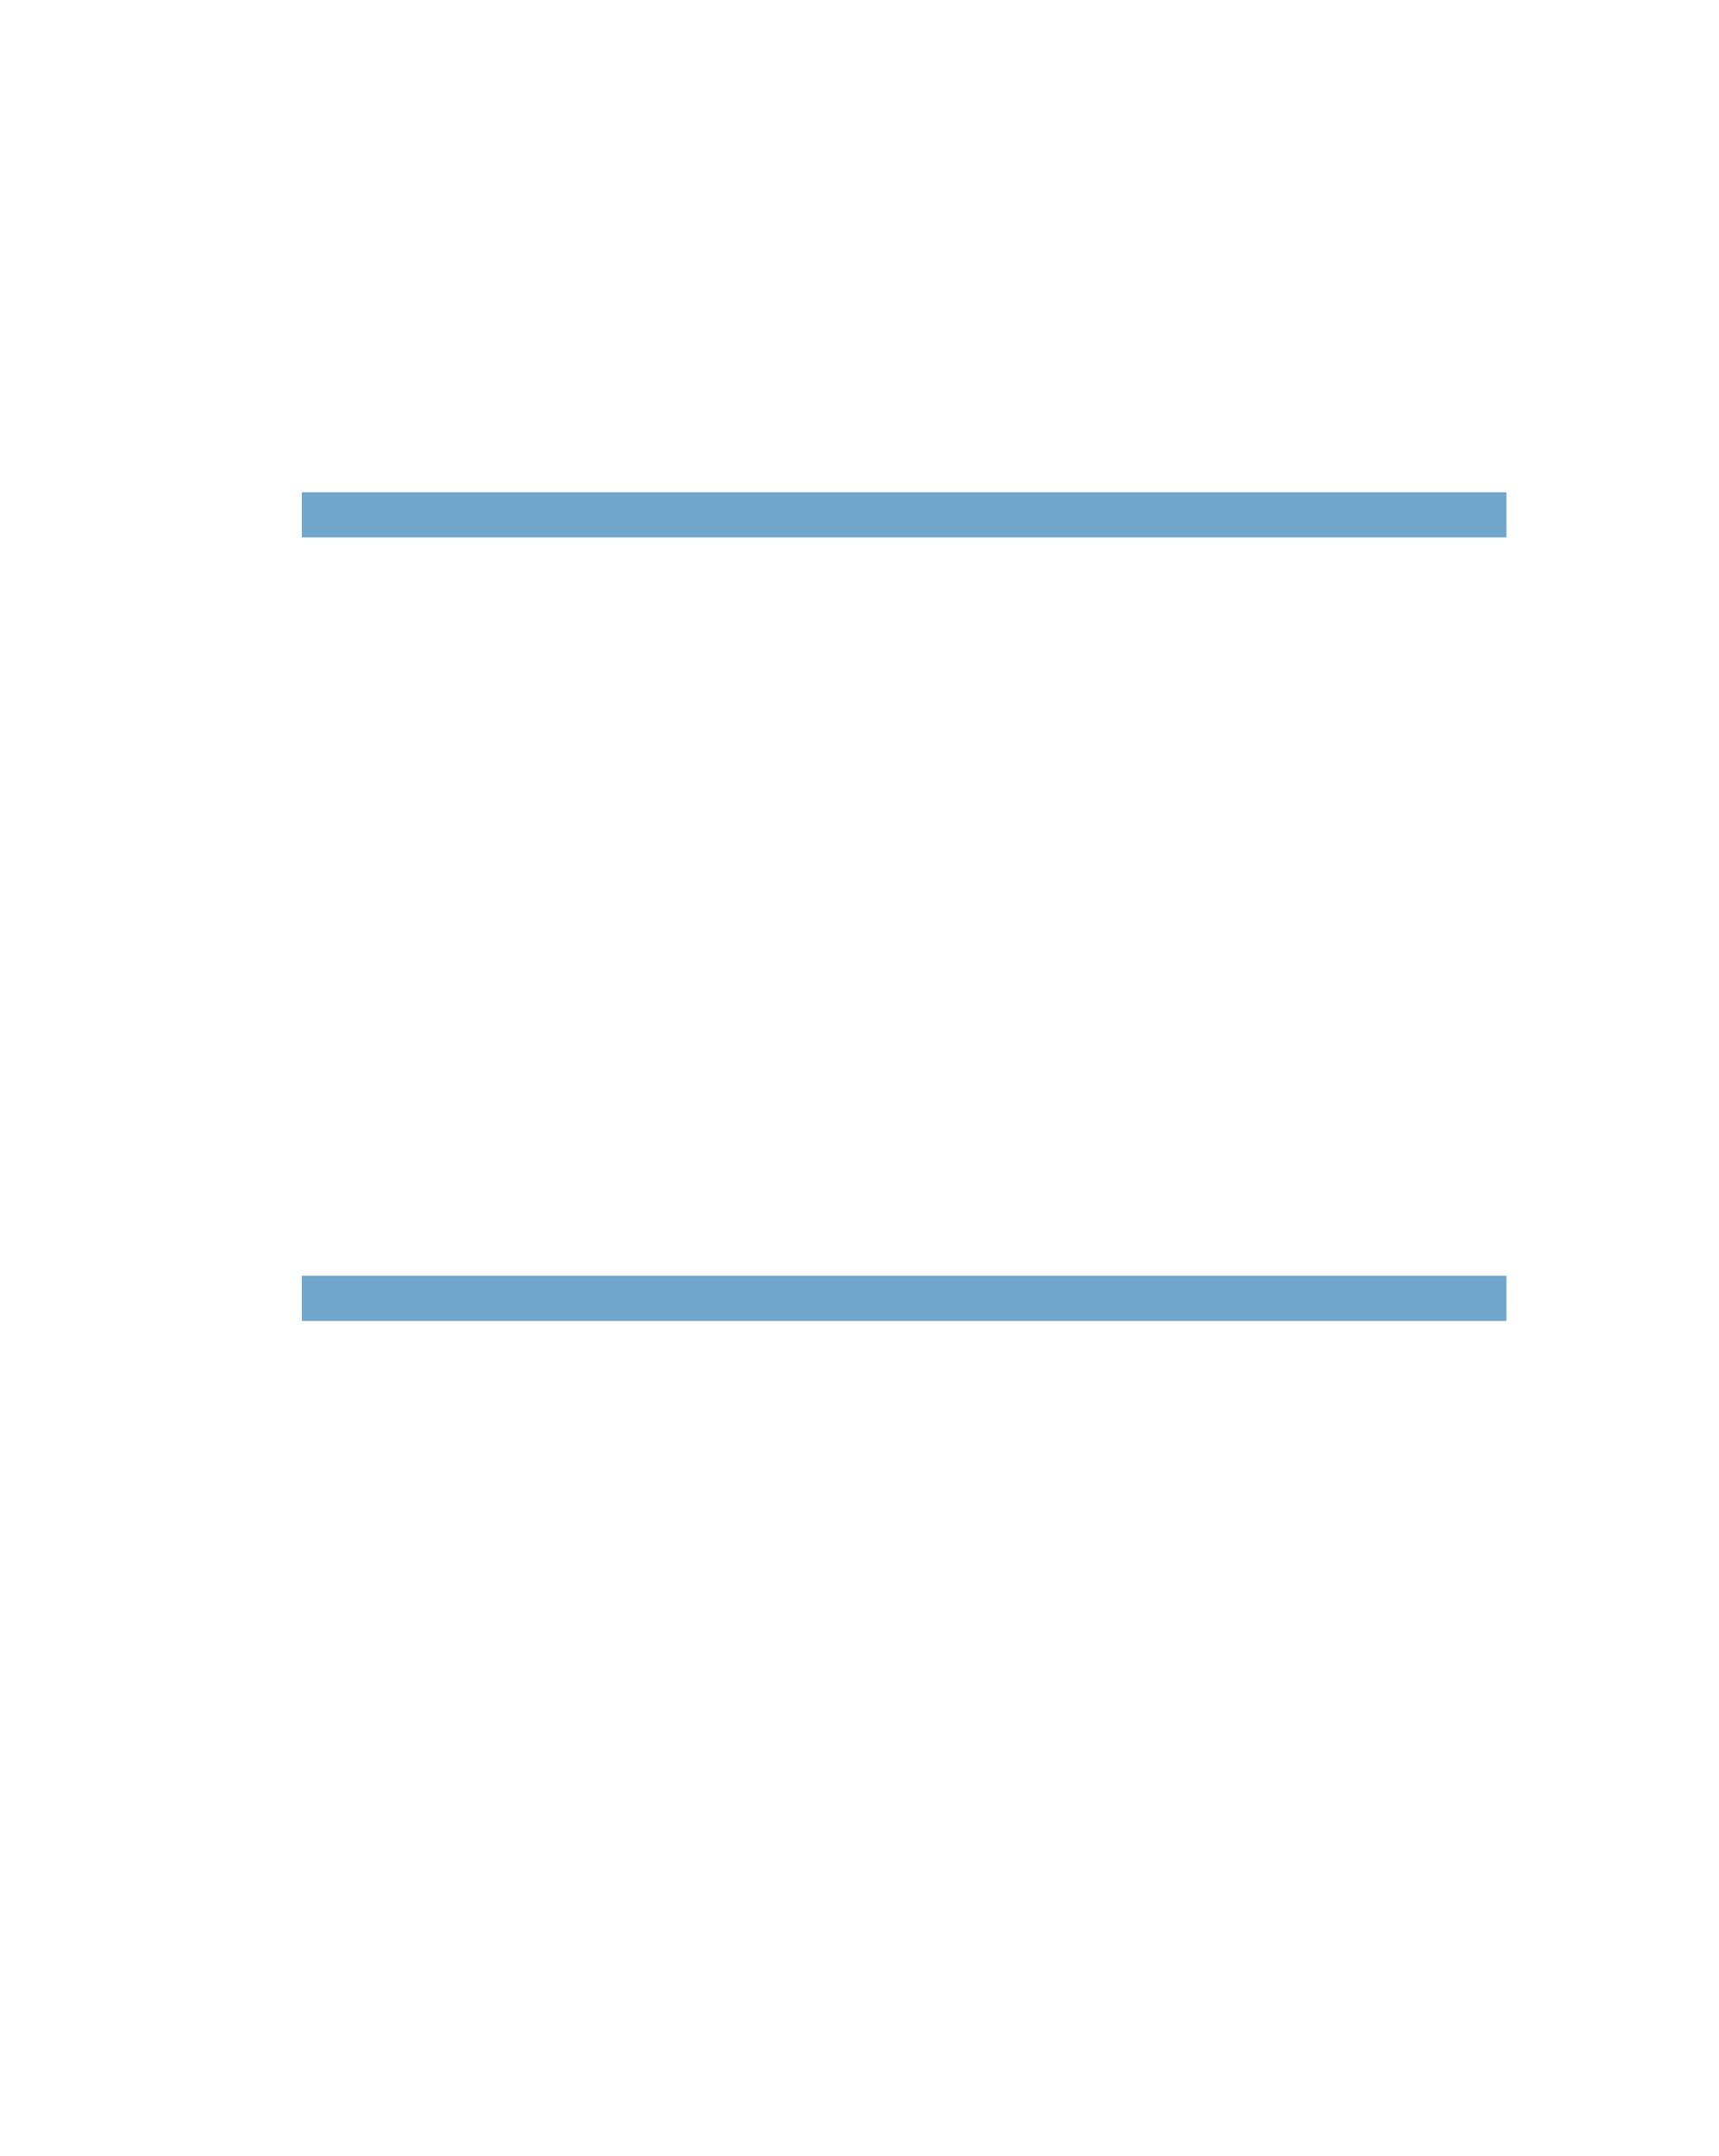 <?xml version="1.0" encoding="UTF-8" standalone="no"?>
<!DOCTYPE svg PUBLIC "-//W3C//DTD SVG 1.1//EN"
"http://www.w3.org/Graphics/SVG/1.1/DTD/svg11.dtd">
<svg viewBox="0 0 811 1017" version="1.1" xmlns="http://www.w3.org/2000/svg" xmlns:xlink="http://www.w3.org/1999/xlink">
<defs>
<style type="text/css"><![CDATA[
.g0_407{
fill: #70A6CC;
}
]]></style>
</defs>
<path d="M142.4,253.5H710.7V232.2H142.4Z" class="g0_407"/>
<path d="M142.4,623.1H710.7V601.8H142.4Z" class="g0_407"/>
</svg>